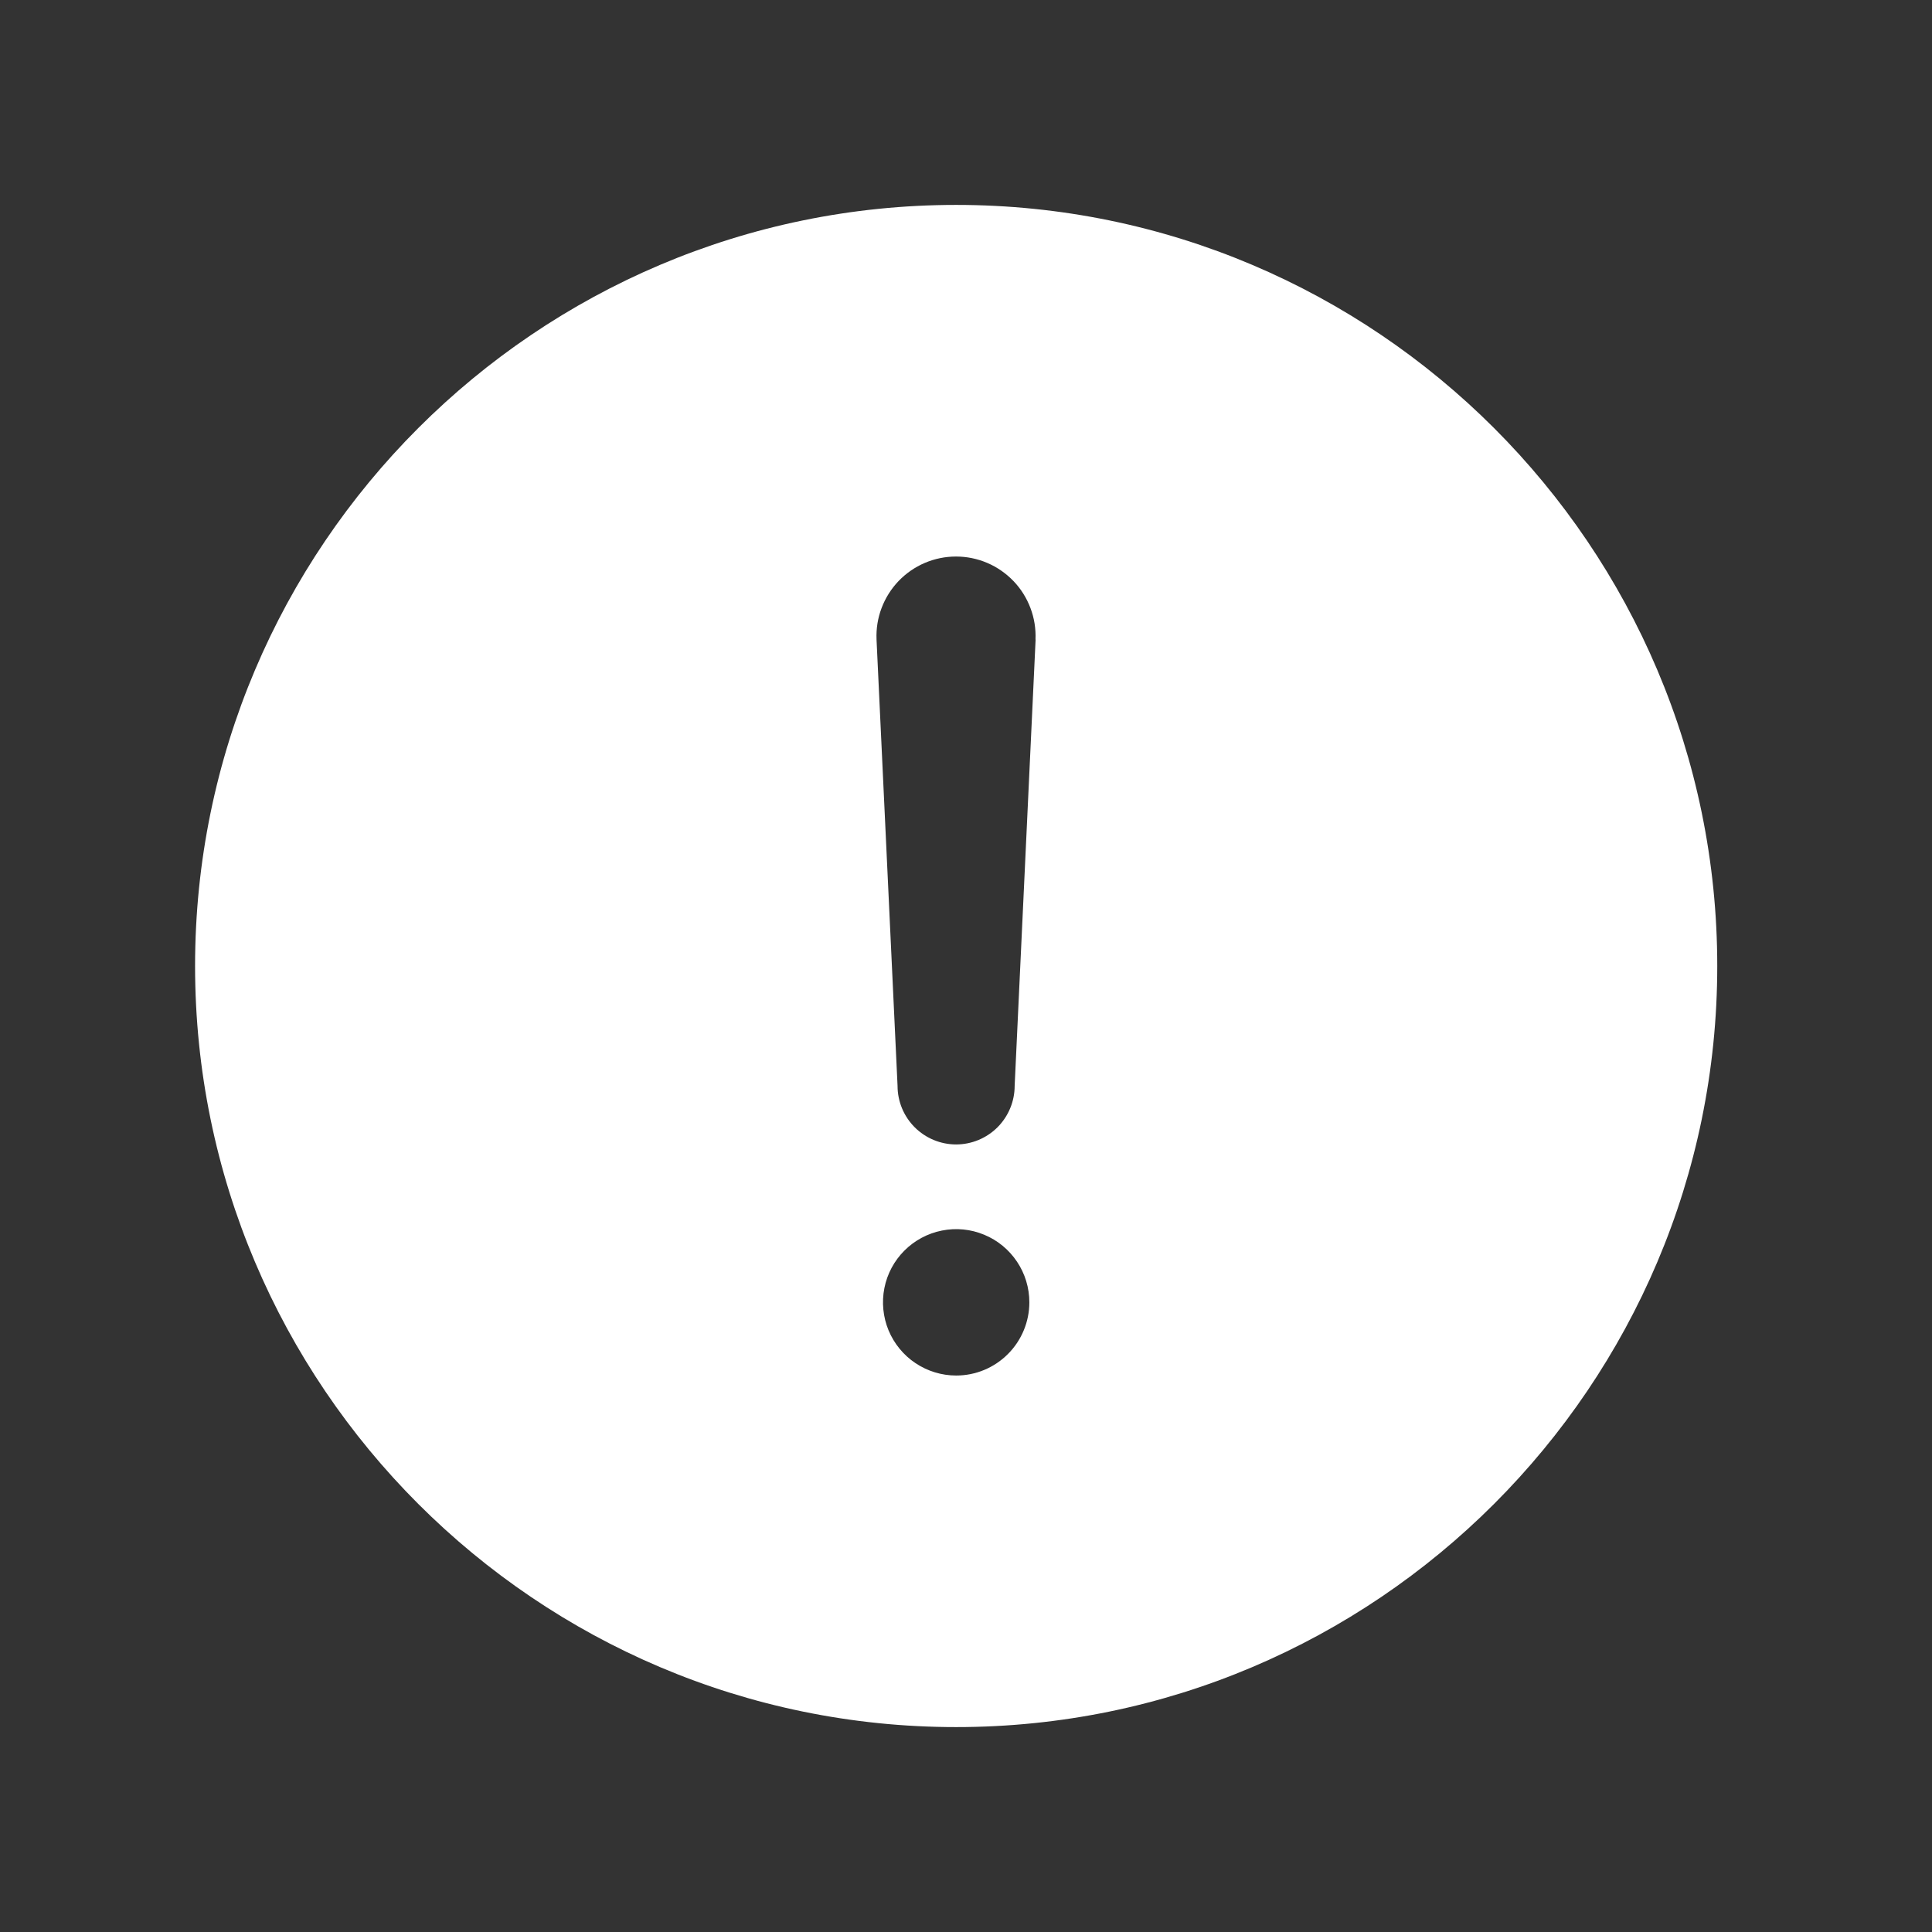 <svg width="33" height="33" viewBox="0 0 33 33" fill="none" xmlns="http://www.w3.org/2000/svg">
<rect x="0" y="0" width="33" height="33" fill="#333333" stroke="none"/>
<path d="M16.332 3.5C9.164 3.5 3.332 9.332 3.332 16.5C3.332 23.668 9.164 29.5 16.332 29.5C23.5 29.5 29.332 23.668 29.332 16.5C29.332 9.332 23.5 3.5 16.332 3.5ZM16.332 23.495C16.085 23.495 15.843 23.421 15.638 23.284C15.432 23.147 15.272 22.951 15.177 22.723C15.083 22.495 15.058 22.243 15.106 22.001C15.154 21.758 15.273 21.536 15.448 21.361C15.623 21.186 15.846 21.067 16.088 21.019C16.331 20.97 16.582 20.995 16.81 21.09C17.039 21.184 17.234 21.345 17.371 21.55C17.509 21.756 17.582 21.997 17.582 22.245C17.582 22.576 17.45 22.894 17.216 23.128C16.982 23.363 16.664 23.495 16.332 23.495ZM17.689 10.923L17.331 18.548C17.331 18.813 17.225 19.067 17.038 19.255C16.85 19.442 16.596 19.548 16.331 19.548C16.066 19.548 15.811 19.442 15.624 19.255C15.436 19.067 15.331 18.813 15.331 18.548L14.972 10.927V10.923C14.964 10.74 14.993 10.557 15.058 10.386C15.123 10.214 15.222 10.057 15.348 9.925C15.475 9.793 15.627 9.687 15.796 9.615C15.965 9.543 16.146 9.506 16.329 9.506C16.513 9.506 16.694 9.543 16.863 9.615C17.032 9.687 17.184 9.793 17.311 9.925C17.438 10.057 17.536 10.214 17.601 10.386C17.666 10.557 17.695 10.74 17.687 10.923L17.689 10.923Z" fill="white"/>
</svg>

